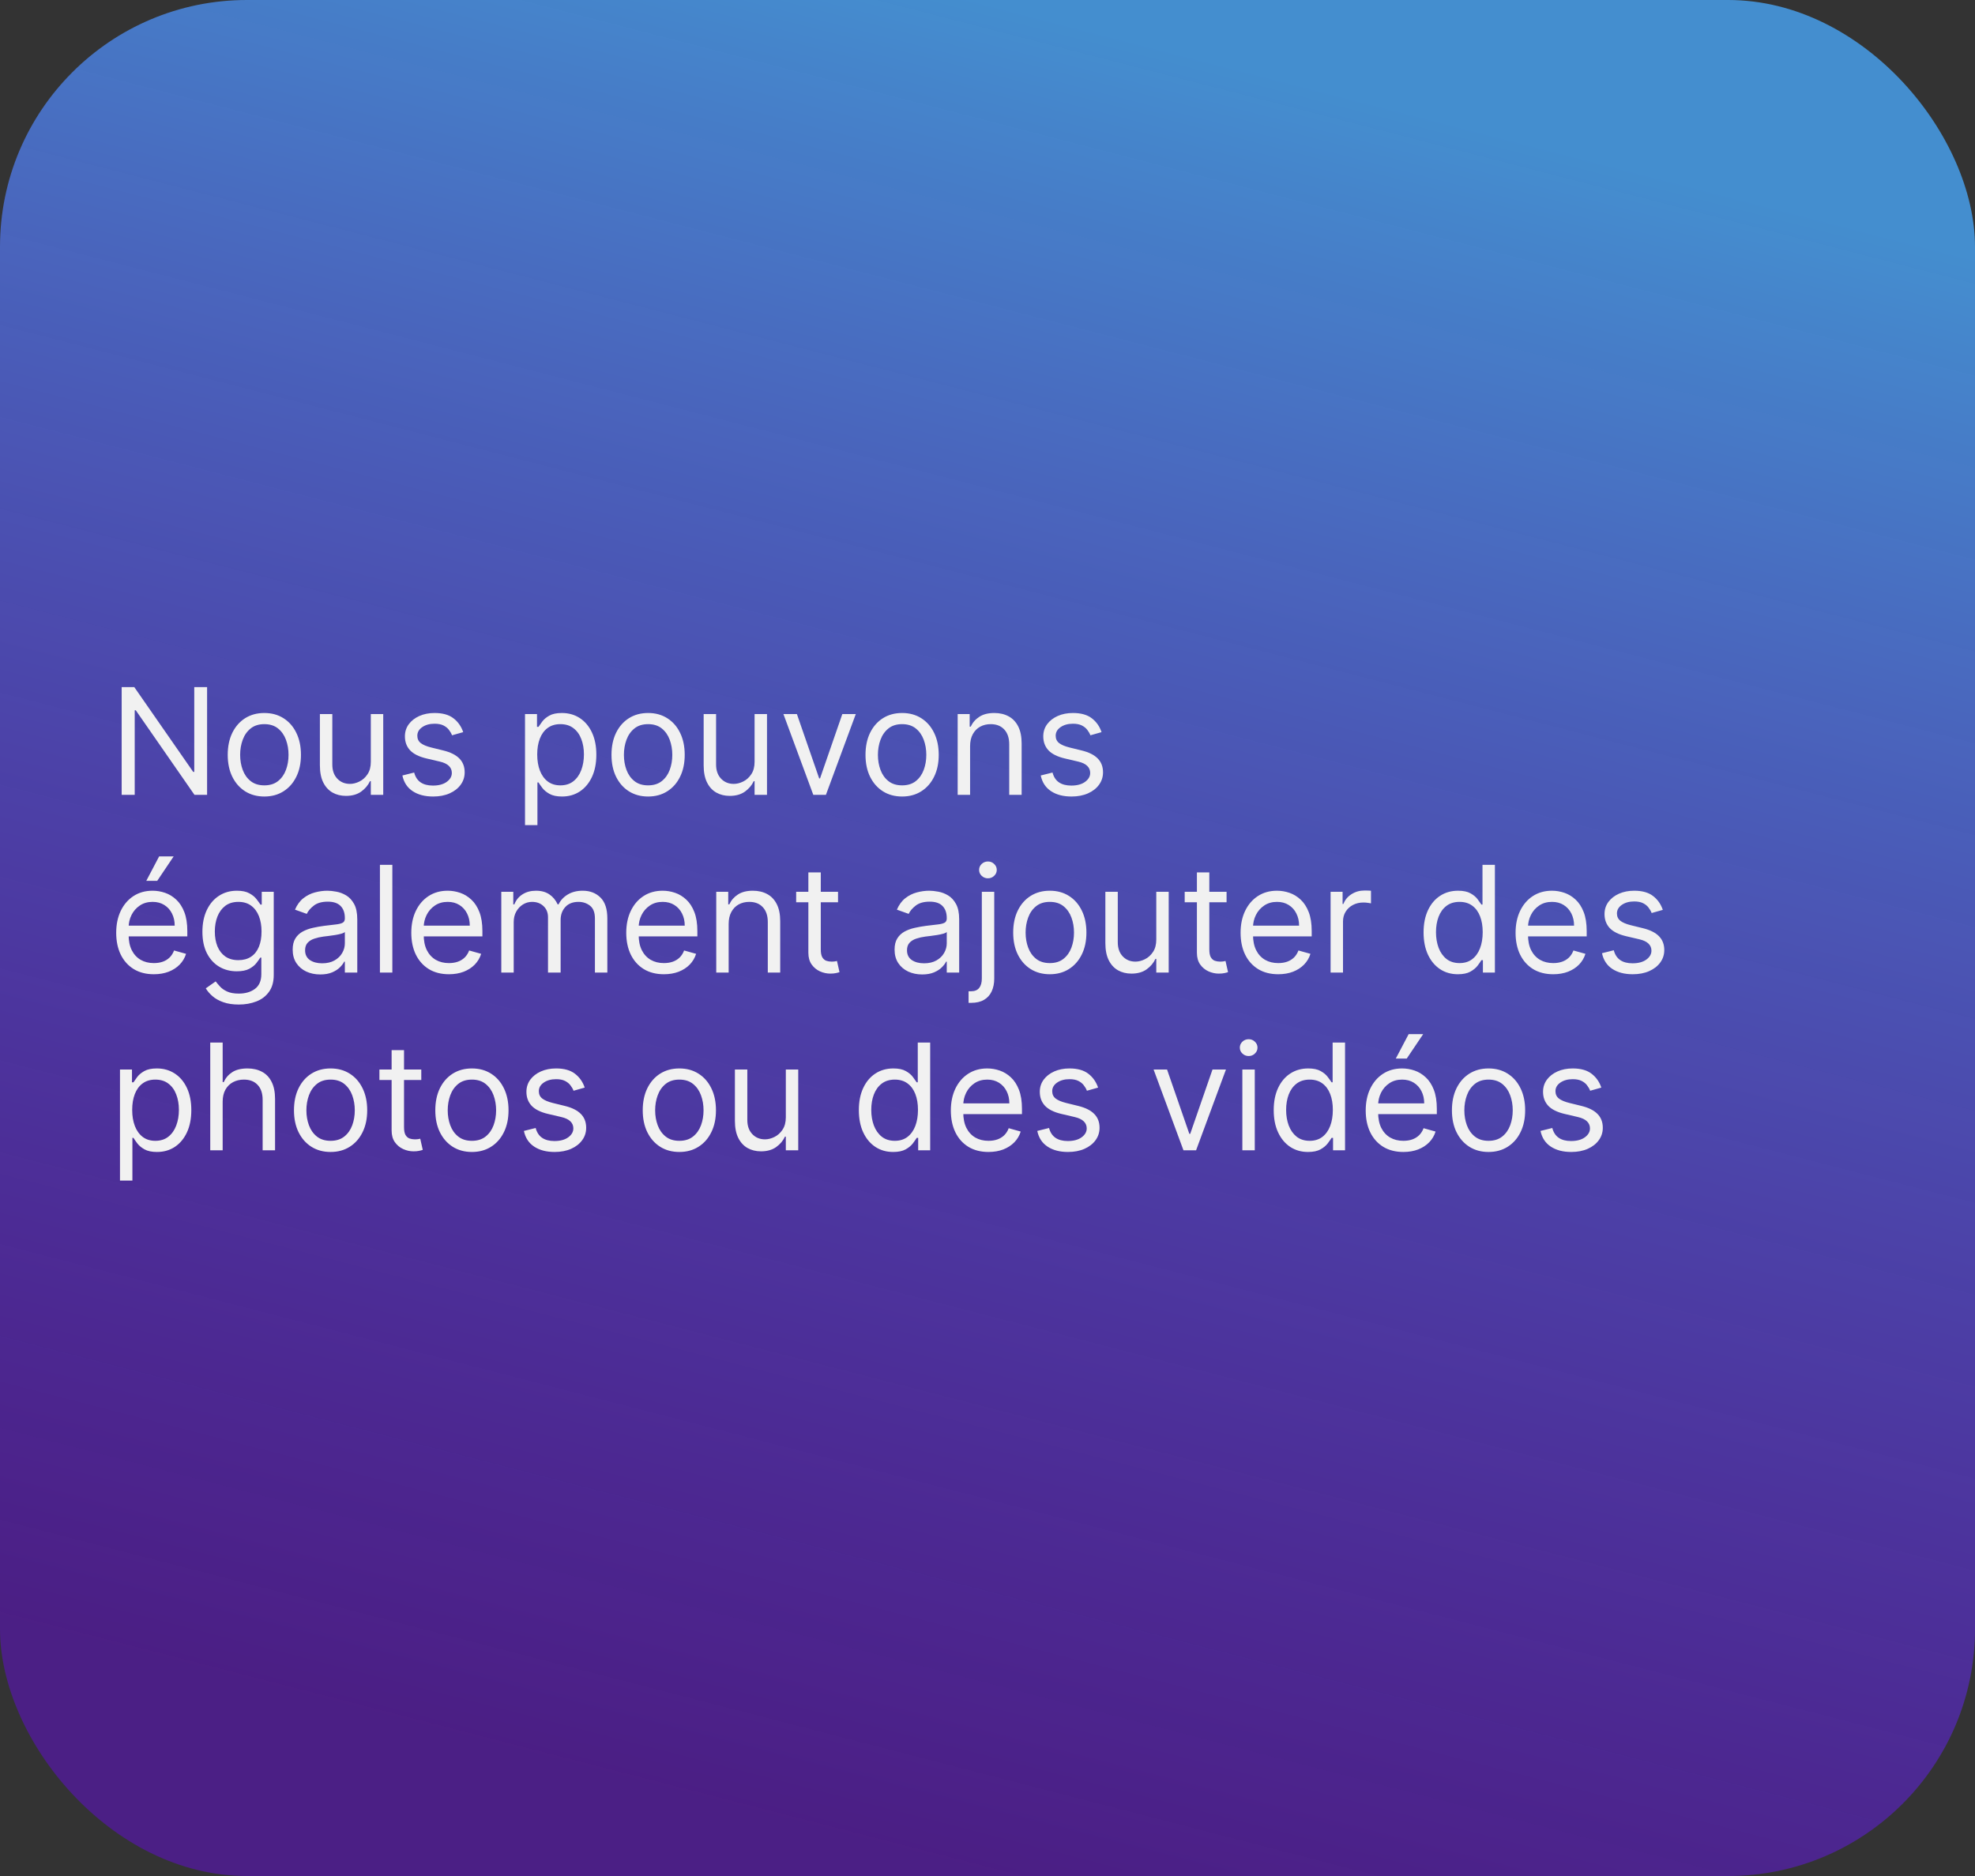 <svg width="400" height="380" viewBox="0 0 400 380" fill="none" xmlns="http://www.w3.org/2000/svg">
<rect x="0" y="0" width="400" height="380" fill="#333333" stroke="none"/>
<rect width="400" height="380" rx="50" fill="url(#paint0_linear_357_8)"/>
<path d="M41.943 139.182V161H39.386L27.497 143.869H27.284V161H24.642V139.182H27.199L39.131 156.355H39.344V139.182H41.943ZM53.537 161.341C52.059 161.341 50.763 160.989 49.648 160.286C48.54 159.583 47.674 158.599 47.049 157.335C46.431 156.071 46.122 154.594 46.122 152.903C46.122 151.199 46.431 149.711 47.049 148.44C47.674 147.168 48.54 146.181 49.648 145.478C50.763 144.775 52.059 144.423 53.537 144.423C55.014 144.423 56.307 144.775 57.415 145.478C58.53 146.181 59.396 147.168 60.014 148.44C60.639 149.711 60.952 151.199 60.952 152.903C60.952 154.594 60.639 156.071 60.014 157.335C59.396 158.599 58.53 159.583 57.415 160.286C56.307 160.989 55.014 161.341 53.537 161.341ZM53.537 159.082C54.659 159.082 55.582 158.795 56.307 158.219C57.031 157.644 57.567 156.888 57.915 155.95C58.263 155.013 58.437 153.997 58.437 152.903C58.437 151.81 58.263 150.79 57.915 149.846C57.567 148.901 57.031 148.138 56.307 147.555C55.582 146.973 54.659 146.682 53.537 146.682C52.415 146.682 51.491 146.973 50.767 147.555C50.042 148.138 49.506 148.901 49.158 149.846C48.81 150.79 48.636 151.81 48.636 152.903C48.636 153.997 48.81 155.013 49.158 155.95C49.506 156.888 50.042 157.644 50.767 158.219C51.491 158.795 52.415 159.082 53.537 159.082ZM75.102 154.31V144.636H77.616V161H75.102V158.23H74.931C74.548 159.061 73.951 159.768 73.142 160.35C72.332 160.925 71.309 161.213 70.073 161.213C69.051 161.213 68.142 160.989 67.346 160.542C66.551 160.087 65.926 159.406 65.471 158.496C65.017 157.58 64.789 156.426 64.789 155.034V144.636H67.304V154.864C67.304 156.057 67.637 157.009 68.305 157.719C68.98 158.429 69.839 158.784 70.883 158.784C71.508 158.784 72.144 158.624 72.79 158.305C73.444 157.985 73.99 157.495 74.431 156.835C74.878 156.174 75.102 155.332 75.102 154.31ZM93.812 148.301L91.553 148.94C91.411 148.564 91.202 148.198 90.925 147.843C90.655 147.481 90.286 147.183 89.817 146.948C89.348 146.714 88.748 146.597 88.016 146.597C87.015 146.597 86.181 146.827 85.513 147.289C84.853 147.744 84.522 148.322 84.522 149.026C84.522 149.651 84.749 150.144 85.204 150.506C85.659 150.869 86.369 151.17 87.335 151.412L89.764 152.009C91.227 152.364 92.317 152.907 93.034 153.638C93.752 154.363 94.11 155.297 94.11 156.44C94.11 157.378 93.84 158.216 93.301 158.955C92.768 159.693 92.022 160.276 91.063 160.702C90.105 161.128 88.99 161.341 87.718 161.341C86.049 161.341 84.668 160.979 83.574 160.254C82.48 159.53 81.788 158.472 81.497 157.08L83.883 156.483C84.11 157.364 84.54 158.024 85.172 158.464C85.811 158.905 86.646 159.125 87.676 159.125C88.847 159.125 89.778 158.876 90.467 158.379C91.163 157.875 91.511 157.271 91.511 156.568C91.511 156 91.312 155.524 90.914 155.141C90.516 154.75 89.906 154.459 89.082 154.267L86.355 153.628C84.856 153.273 83.755 152.722 83.052 151.977C82.356 151.224 82.008 150.283 82.008 149.153C82.008 148.23 82.267 147.413 82.786 146.703C83.311 145.993 84.025 145.435 84.927 145.031C85.836 144.626 86.866 144.423 88.016 144.423C89.636 144.423 90.907 144.778 91.83 145.489C92.761 146.199 93.421 147.136 93.812 148.301ZM106.332 167.136V144.636H108.761V147.236H109.06C109.244 146.952 109.5 146.589 109.827 146.149C110.161 145.702 110.636 145.304 111.254 144.956C111.879 144.601 112.724 144.423 113.79 144.423C115.168 144.423 116.382 144.768 117.433 145.457C118.484 146.146 119.305 147.122 119.894 148.386C120.484 149.651 120.778 151.142 120.778 152.861C120.778 154.594 120.484 156.096 119.894 157.367C119.305 158.631 118.488 159.612 117.444 160.308C116.4 160.996 115.196 161.341 113.832 161.341C112.781 161.341 111.94 161.167 111.308 160.819C110.675 160.464 110.189 160.062 109.848 159.615C109.507 159.161 109.244 158.784 109.06 158.486H108.847V167.136H106.332ZM108.804 152.818C108.804 154.054 108.985 155.144 109.347 156.089C109.71 157.026 110.239 157.761 110.935 158.294C111.631 158.82 112.483 159.082 113.491 159.082C114.543 159.082 115.42 158.805 116.123 158.251C116.833 157.69 117.366 156.937 117.721 155.993C118.083 155.041 118.264 153.983 118.264 152.818C118.264 151.668 118.087 150.631 117.732 149.707C117.384 148.777 116.854 148.042 116.144 147.502C115.441 146.955 114.557 146.682 113.491 146.682C112.469 146.682 111.609 146.941 110.913 147.46C110.217 147.971 109.692 148.688 109.337 149.612C108.982 150.528 108.804 151.597 108.804 152.818ZM131.261 161.341C129.784 161.341 128.488 160.989 127.373 160.286C126.265 159.583 125.398 158.599 124.773 157.335C124.156 156.071 123.847 154.594 123.847 152.903C123.847 151.199 124.156 149.711 124.773 148.44C125.398 147.168 126.265 146.181 127.373 145.478C128.488 144.775 129.784 144.423 131.261 144.423C132.739 144.423 134.031 144.775 135.139 145.478C136.254 146.181 137.121 147.168 137.739 148.44C138.364 149.711 138.676 151.199 138.676 152.903C138.676 154.594 138.364 156.071 137.739 157.335C137.121 158.599 136.254 159.583 135.139 160.286C134.031 160.989 132.739 161.341 131.261 161.341ZM131.261 159.082C132.384 159.082 133.307 158.795 134.031 158.219C134.756 157.644 135.292 156.888 135.64 155.95C135.988 155.013 136.162 153.997 136.162 152.903C136.162 151.81 135.988 150.79 135.64 149.846C135.292 148.901 134.756 148.138 134.031 147.555C133.307 146.973 132.384 146.682 131.261 146.682C130.139 146.682 129.216 146.973 128.491 147.555C127.767 148.138 127.231 148.901 126.883 149.846C126.535 150.79 126.361 151.81 126.361 152.903C126.361 153.997 126.535 155.013 126.883 155.95C127.231 156.888 127.767 157.644 128.491 158.219C129.216 158.795 130.139 159.082 131.261 159.082ZM152.827 154.31V144.636H155.341V161H152.827V158.23H152.656C152.273 159.061 151.676 159.768 150.866 160.35C150.057 160.925 149.034 161.213 147.798 161.213C146.775 161.213 145.866 160.989 145.071 160.542C144.275 160.087 143.65 159.406 143.196 158.496C142.741 157.58 142.514 156.426 142.514 155.034V144.636H145.028V154.864C145.028 156.057 145.362 157.009 146.03 157.719C146.704 158.429 147.564 158.784 148.608 158.784C149.233 158.784 149.868 158.624 150.515 158.305C151.168 157.985 151.715 157.495 152.155 156.835C152.603 156.174 152.827 155.332 152.827 154.31ZM173.326 144.636L167.275 161H164.718L158.667 144.636H161.395L165.912 157.676H166.082L170.599 144.636H173.326ZM182.707 161.341C181.229 161.341 179.933 160.989 178.818 160.286C177.71 159.583 176.844 158.599 176.219 157.335C175.601 156.071 175.292 154.594 175.292 152.903C175.292 151.199 175.601 149.711 176.219 148.44C176.844 147.168 177.71 146.181 178.818 145.478C179.933 144.775 181.229 144.423 182.707 144.423C184.184 144.423 185.477 144.775 186.585 145.478C187.7 146.181 188.566 147.168 189.184 148.44C189.809 149.711 190.121 151.199 190.121 152.903C190.121 154.594 189.809 156.071 189.184 157.335C188.566 158.599 187.7 159.583 186.585 160.286C185.477 160.989 184.184 161.341 182.707 161.341ZM182.707 159.082C183.829 159.082 184.752 158.795 185.477 158.219C186.201 157.644 186.737 156.888 187.085 155.95C187.433 155.013 187.607 153.997 187.607 152.903C187.607 151.81 187.433 150.79 187.085 149.846C186.737 148.901 186.201 148.138 185.477 147.555C184.752 146.973 183.829 146.682 182.707 146.682C181.585 146.682 180.661 146.973 179.937 147.555C179.212 148.138 178.676 148.901 178.328 149.846C177.98 150.79 177.806 151.81 177.806 152.903C177.806 153.997 177.98 155.013 178.328 155.95C178.676 156.888 179.212 157.644 179.937 158.219C180.661 158.795 181.585 159.082 182.707 159.082ZM196.474 151.156V161H193.959V144.636H196.388V147.193H196.601C196.985 146.362 197.567 145.695 198.349 145.19C199.13 144.679 200.138 144.423 201.374 144.423C202.482 144.423 203.452 144.651 204.282 145.105C205.113 145.553 205.76 146.234 206.221 147.151C206.683 148.06 206.914 149.21 206.914 150.602V161H204.4V150.773C204.4 149.487 204.066 148.486 203.398 147.768C202.731 147.044 201.814 146.682 200.65 146.682C199.847 146.682 199.13 146.856 198.498 147.204C197.873 147.552 197.379 148.06 197.017 148.727C196.655 149.395 196.474 150.205 196.474 151.156ZM223.099 148.301L220.841 148.94C220.699 148.564 220.489 148.198 220.212 147.843C219.942 147.481 219.573 147.183 219.104 146.948C218.635 146.714 218.035 146.597 217.304 146.597C216.302 146.597 215.468 146.827 214.8 147.289C214.14 147.744 213.809 148.322 213.809 149.026C213.809 149.651 214.037 150.144 214.491 150.506C214.946 150.869 215.656 151.17 216.622 151.412L219.051 152.009C220.514 152.364 221.604 152.907 222.321 153.638C223.039 154.363 223.397 155.297 223.397 156.44C223.397 157.378 223.127 158.216 222.588 158.955C222.055 159.693 221.309 160.276 220.35 160.702C219.392 161.128 218.277 161.341 217.005 161.341C215.336 161.341 213.955 160.979 212.861 160.254C211.767 159.53 211.075 158.472 210.784 157.08L213.17 156.483C213.397 157.364 213.827 158.024 214.459 158.464C215.098 158.905 215.933 159.125 216.963 159.125C218.135 159.125 219.065 158.876 219.754 158.379C220.45 157.875 220.798 157.271 220.798 156.568C220.798 156 220.599 155.524 220.201 155.141C219.804 154.75 219.193 154.459 218.369 154.267L215.642 153.628C214.143 153.273 213.042 152.722 212.339 151.977C211.643 151.224 211.295 150.283 211.295 149.153C211.295 148.23 211.554 147.413 212.073 146.703C212.598 145.993 213.312 145.435 214.214 145.031C215.123 144.626 216.153 144.423 217.304 144.423C218.923 144.423 220.194 144.778 221.118 145.489C222.048 146.199 222.708 147.136 223.099 148.301ZM31.162 197.341C29.585 197.341 28.225 196.993 27.082 196.297C25.945 195.594 25.068 194.614 24.45 193.357C23.84 192.092 23.534 190.622 23.534 188.946C23.534 187.27 23.84 185.793 24.45 184.514C25.068 183.229 25.928 182.227 27.028 181.51C28.136 180.786 29.429 180.423 30.906 180.423C31.759 180.423 32.6 180.565 33.431 180.849C34.262 181.134 35.019 181.595 35.7 182.234C36.382 182.866 36.925 183.705 37.33 184.749C37.735 185.793 37.938 187.078 37.938 188.605V189.67H25.324V187.497H35.381C35.381 186.574 35.196 185.75 34.827 185.026C34.465 184.301 33.946 183.729 33.271 183.31C32.604 182.891 31.815 182.682 30.906 182.682C29.905 182.682 29.038 182.93 28.307 183.428C27.582 183.918 27.025 184.557 26.634 185.345C26.244 186.134 26.048 186.979 26.048 187.881V189.33C26.048 190.565 26.261 191.613 26.688 192.472C27.121 193.325 27.721 193.974 28.488 194.422C29.255 194.862 30.146 195.082 31.162 195.082C31.822 195.082 32.419 194.99 32.952 194.805C33.492 194.614 33.957 194.33 34.347 193.953C34.738 193.57 35.04 193.094 35.253 192.526L37.682 193.207C37.426 194.031 36.996 194.756 36.393 195.381C35.789 195.999 35.043 196.482 34.156 196.83C33.268 197.17 32.27 197.341 31.162 197.341ZM29.628 178.42L32.227 173.477H35.168L31.844 178.42H29.628ZM48.367 203.477C47.153 203.477 46.109 203.321 45.235 203.009C44.361 202.703 43.633 202.298 43.051 201.794C42.476 201.297 42.018 200.764 41.677 200.196L43.68 198.79C43.907 199.088 44.195 199.429 44.543 199.812C44.891 200.203 45.367 200.54 45.97 200.825C46.581 201.116 47.38 201.261 48.367 201.261C49.688 201.261 50.778 200.942 51.638 200.303C52.497 199.663 52.927 198.662 52.927 197.298V193.974H52.714C52.529 194.273 52.266 194.642 51.925 195.082C51.592 195.516 51.109 195.903 50.477 196.244C49.852 196.577 49.006 196.744 47.941 196.744C46.62 196.744 45.434 196.432 44.383 195.807C43.339 195.182 42.511 194.273 41.901 193.08C41.297 191.886 40.995 190.437 40.995 188.733C40.995 187.057 41.29 185.597 41.879 184.354C42.469 183.104 43.289 182.138 44.34 181.457C45.391 180.768 46.606 180.423 47.984 180.423C49.049 180.423 49.894 180.601 50.519 180.956C51.151 181.304 51.634 181.702 51.968 182.149C52.309 182.589 52.572 182.952 52.756 183.236H53.012V180.636H55.441V197.469C55.441 198.875 55.121 200.018 54.482 200.899C53.85 201.787 52.998 202.437 51.925 202.849C50.86 203.268 49.674 203.477 48.367 203.477ZM48.282 194.486C49.291 194.486 50.143 194.255 50.839 193.793C51.535 193.332 52.064 192.668 52.426 191.801C52.788 190.935 52.969 189.898 52.969 188.69C52.969 187.511 52.792 186.471 52.437 185.569C52.082 184.667 51.556 183.96 50.86 183.449C50.164 182.937 49.305 182.682 48.282 182.682C47.217 182.682 46.329 182.952 45.619 183.491C44.916 184.031 44.386 184.756 44.031 185.665C43.683 186.574 43.509 187.582 43.509 188.69C43.509 189.827 43.687 190.832 44.042 191.705C44.404 192.572 44.937 193.254 45.64 193.751C46.35 194.241 47.231 194.486 48.282 194.486ZM64.859 197.384C63.822 197.384 62.881 197.188 62.035 196.798C61.19 196.4 60.519 195.828 60.022 195.082C59.525 194.33 59.276 193.42 59.276 192.355C59.276 191.418 59.461 190.658 59.83 190.075C60.2 189.486 60.693 189.024 61.311 188.69C61.929 188.357 62.611 188.108 63.356 187.945C64.109 187.774 64.866 187.639 65.626 187.54C66.62 187.412 67.426 187.316 68.044 187.252C68.669 187.181 69.124 187.064 69.408 186.901C69.699 186.737 69.844 186.453 69.844 186.048V185.963C69.844 184.912 69.557 184.095 68.981 183.513C68.413 182.93 67.55 182.639 66.393 182.639C65.192 182.639 64.251 182.902 63.57 183.428C62.888 183.953 62.408 184.514 62.131 185.111L59.745 184.259C60.171 183.264 60.739 182.49 61.45 181.936C62.167 181.375 62.948 180.984 63.793 180.764C64.646 180.537 65.484 180.423 66.308 180.423C66.833 180.423 67.437 180.487 68.119 180.615C68.808 180.736 69.472 180.988 70.111 181.371C70.757 181.755 71.293 182.334 71.719 183.108C72.146 183.882 72.359 184.919 72.359 186.219V197H69.844V194.784H69.717C69.546 195.139 69.262 195.519 68.864 195.924C68.467 196.329 67.938 196.673 67.277 196.957C66.617 197.241 65.81 197.384 64.859 197.384ZM65.242 195.125C66.237 195.125 67.075 194.93 67.756 194.539C68.445 194.148 68.964 193.644 69.312 193.026C69.667 192.408 69.844 191.759 69.844 191.077V188.776C69.738 188.903 69.504 189.021 69.141 189.127C68.786 189.227 68.374 189.315 67.906 189.393C67.444 189.464 66.993 189.528 66.553 189.585C66.119 189.635 65.768 189.678 65.498 189.713C64.844 189.798 64.234 189.937 63.666 190.129C63.104 190.313 62.65 190.594 62.302 190.97C61.961 191.339 61.791 191.844 61.791 192.483C61.791 193.357 62.114 194.017 62.76 194.464C63.413 194.905 64.241 195.125 65.242 195.125ZM79.462 175.182V197H76.948V175.182H79.462ZM90.928 197.341C89.351 197.341 87.991 196.993 86.847 196.297C85.711 195.594 84.834 194.614 84.216 193.357C83.605 192.092 83.3 190.622 83.3 188.946C83.3 187.27 83.605 185.793 84.216 184.514C84.834 183.229 85.693 182.227 86.794 181.51C87.902 180.786 89.195 180.423 90.672 180.423C91.524 180.423 92.366 180.565 93.197 180.849C94.028 181.134 94.784 181.595 95.466 182.234C96.148 182.866 96.691 183.705 97.096 184.749C97.501 185.793 97.703 187.078 97.703 188.605V189.67H85.09V187.497H95.146C95.146 186.574 94.962 185.75 94.592 185.026C94.23 184.301 93.712 183.729 93.037 183.31C92.369 182.891 91.581 182.682 90.672 182.682C89.671 182.682 88.804 182.93 88.072 183.428C87.348 183.918 86.79 184.557 86.4 185.345C86.009 186.134 85.814 186.979 85.814 187.881V189.33C85.814 190.565 86.027 191.613 86.453 192.472C86.886 193.325 87.487 193.974 88.254 194.422C89.021 194.862 89.912 195.082 90.928 195.082C91.588 195.082 92.185 194.99 92.717 194.805C93.257 194.614 93.722 194.33 94.113 193.953C94.504 193.57 94.805 193.094 95.019 192.526L97.447 193.207C97.192 194.031 96.762 194.756 96.158 195.381C95.555 195.999 94.809 196.482 93.921 196.83C93.033 197.17 92.035 197.341 90.928 197.341ZM101.528 197V180.636H103.957V183.193H104.17C104.511 182.32 105.061 181.641 105.821 181.158C106.581 180.668 107.494 180.423 108.559 180.423C109.638 180.423 110.537 180.668 111.254 181.158C111.979 181.641 112.543 182.32 112.948 183.193H113.119C113.538 182.348 114.166 181.677 115.004 181.18C115.842 180.675 116.847 180.423 118.019 180.423C119.482 180.423 120.679 180.881 121.609 181.798C122.54 182.707 123.005 184.124 123.005 186.048V197H120.491V186.048C120.491 184.841 120.161 183.978 119.5 183.46C118.839 182.941 118.062 182.682 117.167 182.682C116.016 182.682 115.125 183.03 114.493 183.726C113.861 184.415 113.545 185.288 113.545 186.347V197H110.988V185.793C110.988 184.862 110.686 184.113 110.082 183.545C109.479 182.969 108.701 182.682 107.749 182.682C107.096 182.682 106.485 182.856 105.917 183.204C105.356 183.552 104.901 184.035 104.553 184.653C104.212 185.263 104.042 185.97 104.042 186.773V197H101.528ZM134.463 197.341C132.886 197.341 131.526 196.993 130.382 196.297C129.246 195.594 128.369 194.614 127.751 193.357C127.14 192.092 126.835 190.622 126.835 188.946C126.835 187.27 127.14 185.793 127.751 184.514C128.369 183.229 129.228 182.227 130.329 181.51C131.437 180.786 132.73 180.423 134.207 180.423C135.059 180.423 135.901 180.565 136.732 180.849C137.563 181.134 138.319 181.595 139.001 182.234C139.683 182.866 140.226 183.705 140.631 184.749C141.036 185.793 141.238 187.078 141.238 188.605V189.67H128.625V187.497H138.681C138.681 186.574 138.497 185.75 138.127 185.026C137.765 184.301 137.247 183.729 136.572 183.31C135.904 182.891 135.116 182.682 134.207 182.682C133.206 182.682 132.339 182.93 131.608 183.428C130.883 183.918 130.326 184.557 129.935 185.345C129.544 186.134 129.349 186.979 129.349 187.881V189.33C129.349 190.565 129.562 191.613 129.988 192.472C130.422 193.325 131.022 193.974 131.789 194.422C132.556 194.862 133.447 195.082 134.463 195.082C135.123 195.082 135.72 194.99 136.252 194.805C136.792 194.614 137.257 194.33 137.648 193.953C138.039 193.57 138.341 193.094 138.554 192.526L140.983 193.207C140.727 194.031 140.297 194.756 139.694 195.381C139.09 195.999 138.344 196.482 137.456 196.83C136.569 197.17 135.571 197.341 134.463 197.341ZM147.577 187.156V197H145.063V180.636H147.492V183.193H147.705C148.088 182.362 148.671 181.695 149.452 181.19C150.233 180.679 151.242 180.423 152.478 180.423C153.586 180.423 154.555 180.651 155.386 181.105C156.217 181.553 156.863 182.234 157.325 183.151C157.787 184.06 158.017 185.21 158.017 186.602V197H155.503V186.773C155.503 185.487 155.169 184.486 154.502 183.768C153.834 183.044 152.918 182.682 151.753 182.682C150.951 182.682 150.233 182.856 149.601 183.204C148.976 183.552 148.483 184.06 148.12 184.727C147.758 185.395 147.577 186.205 147.577 187.156ZM169.728 180.636V182.767H161.248V180.636H169.728ZM163.72 176.716H166.234V192.312C166.234 193.023 166.337 193.555 166.543 193.911C166.756 194.259 167.026 194.493 167.352 194.614C167.686 194.727 168.038 194.784 168.407 194.784C168.684 194.784 168.911 194.77 169.089 194.741C169.267 194.706 169.409 194.678 169.515 194.656L170.026 196.915C169.856 196.979 169.618 197.043 169.313 197.107C169.007 197.178 168.62 197.213 168.151 197.213C167.441 197.213 166.745 197.06 166.063 196.755C165.389 196.45 164.828 195.984 164.38 195.359C163.94 194.734 163.72 193.946 163.72 192.994V176.716ZM186.763 197.384C185.726 197.384 184.785 197.188 183.94 196.798C183.095 196.4 182.423 195.828 181.926 195.082C181.429 194.33 181.181 193.42 181.181 192.355C181.181 191.418 181.365 190.658 181.735 190.075C182.104 189.486 182.597 189.024 183.215 188.69C183.833 188.357 184.515 188.108 185.261 187.945C186.014 187.774 186.77 187.639 187.53 187.54C188.524 187.412 189.33 187.316 189.948 187.252C190.573 187.181 191.028 187.064 191.312 186.901C191.603 186.737 191.749 186.453 191.749 186.048V185.963C191.749 184.912 191.461 184.095 190.886 183.513C190.318 182.93 189.455 182.639 188.297 182.639C187.097 182.639 186.156 182.902 185.474 183.428C184.792 183.953 184.313 184.514 184.036 185.111L181.649 184.259C182.075 183.264 182.644 182.49 183.354 181.936C184.071 181.375 184.852 180.984 185.698 180.764C186.55 180.537 187.388 180.423 188.212 180.423C188.737 180.423 189.341 180.487 190.023 180.615C190.712 180.736 191.376 180.988 192.015 181.371C192.661 181.755 193.198 182.334 193.624 183.108C194.05 183.882 194.263 184.919 194.263 186.219V197H191.749V194.784H191.621C191.45 195.139 191.166 195.519 190.769 195.924C190.371 196.329 189.842 196.673 189.181 196.957C188.521 197.241 187.715 197.384 186.763 197.384ZM187.146 195.125C188.141 195.125 188.979 194.93 189.661 194.539C190.35 194.148 190.868 193.644 191.216 193.026C191.571 192.408 191.749 191.759 191.749 191.077V188.776C191.642 188.903 191.408 189.021 191.046 189.127C190.691 189.227 190.279 189.315 189.81 189.393C189.348 189.464 188.897 189.528 188.457 189.585C188.024 189.635 187.672 189.678 187.402 189.713C186.749 189.798 186.138 189.937 185.57 190.129C185.009 190.313 184.554 190.594 184.206 190.97C183.865 191.339 183.695 191.844 183.695 192.483C183.695 193.357 184.018 194.017 184.664 194.464C185.318 194.905 186.145 195.125 187.146 195.125ZM198.852 180.636H201.366V198.193C201.366 199.202 201.192 200.075 200.844 200.814C200.503 201.553 199.985 202.124 199.289 202.529C198.6 202.934 197.73 203.136 196.679 203.136C196.593 203.136 196.508 203.136 196.423 203.136C196.338 203.136 196.252 203.136 196.167 203.136V200.793C196.252 200.793 196.331 200.793 196.402 200.793C196.473 200.793 196.551 200.793 196.636 200.793C197.403 200.793 197.964 200.565 198.319 200.111C198.674 199.663 198.852 199.024 198.852 198.193V180.636ZM200.088 177.909C199.598 177.909 199.175 177.742 198.82 177.408C198.472 177.075 198.298 176.673 198.298 176.205C198.298 175.736 198.472 175.335 198.82 175.001C199.175 174.667 199.598 174.5 200.088 174.5C200.578 174.5 200.997 174.667 201.345 175.001C201.7 175.335 201.877 175.736 201.877 176.205C201.877 176.673 201.7 177.075 201.345 177.408C200.997 177.742 200.578 177.909 200.088 177.909ZM212.619 197.341C211.142 197.341 209.845 196.989 208.73 196.286C207.622 195.583 206.756 194.599 206.131 193.335C205.513 192.071 205.204 190.594 205.204 188.903C205.204 187.199 205.513 185.711 206.131 184.44C206.756 183.168 207.622 182.181 208.73 181.478C209.845 180.775 211.142 180.423 212.619 180.423C214.096 180.423 215.389 180.775 216.497 181.478C217.612 182.181 218.478 183.168 219.096 184.44C219.721 185.711 220.034 187.199 220.034 188.903C220.034 190.594 219.721 192.071 219.096 193.335C218.478 194.599 217.612 195.583 216.497 196.286C215.389 196.989 214.096 197.341 212.619 197.341ZM212.619 195.082C213.741 195.082 214.664 194.795 215.389 194.219C216.113 193.644 216.649 192.888 216.997 191.95C217.345 191.013 217.519 189.997 217.519 188.903C217.519 187.81 217.345 186.79 216.997 185.846C216.649 184.901 216.113 184.138 215.389 183.555C214.664 182.973 213.741 182.682 212.619 182.682C211.497 182.682 210.573 182.973 209.849 183.555C209.124 184.138 208.588 184.901 208.24 185.846C207.892 186.79 207.718 187.81 207.718 188.903C207.718 189.997 207.892 191.013 208.24 191.95C208.588 192.888 209.124 193.644 209.849 194.219C210.573 194.795 211.497 195.082 212.619 195.082ZM234.184 190.31V180.636H236.698V197H234.184V194.23H234.013C233.63 195.061 233.033 195.768 232.224 196.35C231.414 196.925 230.391 197.213 229.156 197.213C228.133 197.213 227.224 196.989 226.428 196.542C225.633 196.087 225.008 195.406 224.553 194.496C224.099 193.58 223.871 192.426 223.871 191.034V180.636H226.386V190.864C226.386 192.057 226.719 193.009 227.387 193.719C228.062 194.429 228.921 194.784 229.965 194.784C230.59 194.784 231.226 194.624 231.872 194.305C232.526 193.985 233.072 193.495 233.513 192.835C233.96 192.174 234.184 191.332 234.184 190.31ZM248.42 180.636V182.767H239.939V180.636H248.42ZM242.411 176.716H244.925V192.312C244.925 193.023 245.028 193.555 245.234 193.911C245.447 194.259 245.717 194.493 246.044 194.614C246.378 194.727 246.729 194.784 247.099 194.784C247.376 194.784 247.603 194.77 247.78 194.741C247.958 194.706 248.1 194.678 248.206 194.656L248.718 196.915C248.547 196.979 248.309 197.043 248.004 197.107C247.699 197.178 247.312 197.213 246.843 197.213C246.133 197.213 245.437 197.06 244.755 196.755C244.08 196.45 243.519 195.984 243.072 195.359C242.631 194.734 242.411 193.946 242.411 192.994V176.716ZM258.887 197.341C257.31 197.341 255.95 196.993 254.806 196.297C253.67 195.594 252.793 194.614 252.175 193.357C251.564 192.092 251.259 190.622 251.259 188.946C251.259 187.27 251.564 185.793 252.175 184.514C252.793 183.229 253.652 182.227 254.753 181.51C255.861 180.786 257.154 180.423 258.631 180.423C259.483 180.423 260.325 180.565 261.156 180.849C261.987 181.134 262.743 181.595 263.425 182.234C264.107 182.866 264.65 183.705 265.055 184.749C265.46 185.793 265.662 187.078 265.662 188.605V189.67H253.048V187.497H263.105C263.105 186.574 262.921 185.75 262.551 185.026C262.189 184.301 261.671 183.729 260.996 183.31C260.328 182.891 259.54 182.682 258.631 182.682C257.629 182.682 256.763 182.93 256.031 183.428C255.307 183.918 254.749 184.557 254.359 185.345C253.968 186.134 253.773 186.979 253.773 187.881V189.33C253.773 190.565 253.986 191.613 254.412 192.472C254.845 193.325 255.445 193.974 256.213 194.422C256.98 194.862 257.871 195.082 258.887 195.082C259.547 195.082 260.144 194.99 260.676 194.805C261.216 194.614 261.681 194.33 262.072 193.953C262.463 193.57 262.764 193.094 262.977 192.526L265.406 193.207C265.151 194.031 264.721 194.756 264.117 195.381C263.514 195.999 262.768 196.482 261.88 196.83C260.992 197.17 259.994 197.341 258.887 197.341ZM269.487 197V180.636H271.916V183.108H272.086C272.384 182.298 272.924 181.641 273.705 181.137C274.487 180.633 275.367 180.381 276.347 180.381C276.532 180.381 276.763 180.384 277.04 180.391C277.317 180.398 277.526 180.409 277.669 180.423V182.98C277.583 182.959 277.388 182.927 277.083 182.884C276.784 182.835 276.468 182.81 276.134 182.81C275.339 182.81 274.629 182.977 274.004 183.31C273.386 183.637 272.896 184.092 272.534 184.674C272.178 185.249 272.001 185.906 272.001 186.645V197H269.487ZM295.265 197.341C293.902 197.341 292.698 196.996 291.654 196.308C290.61 195.612 289.793 194.631 289.203 193.367C288.614 192.096 288.319 190.594 288.319 188.861C288.319 187.142 288.614 185.651 289.203 184.386C289.793 183.122 290.613 182.146 291.664 181.457C292.716 180.768 293.93 180.423 295.308 180.423C296.373 180.423 297.215 180.601 297.833 180.956C298.458 181.304 298.934 181.702 299.26 182.149C299.594 182.589 299.853 182.952 300.038 183.236H300.251V175.182H302.765V197H300.336V194.486H300.038C299.853 194.784 299.591 195.161 299.25 195.615C298.909 196.062 298.422 196.464 297.79 196.819C297.158 197.167 296.316 197.341 295.265 197.341ZM295.606 195.082C296.615 195.082 297.467 194.82 298.163 194.294C298.859 193.761 299.388 193.026 299.75 192.089C300.113 191.144 300.294 190.054 300.294 188.818C300.294 187.597 300.116 186.528 299.761 185.612C299.406 184.688 298.88 183.971 298.184 183.46C297.488 182.941 296.629 182.682 295.606 182.682C294.541 182.682 293.653 182.955 292.943 183.502C292.24 184.042 291.711 184.777 291.355 185.707C291.007 186.631 290.833 187.668 290.833 188.818C290.833 189.983 291.011 191.041 291.366 191.993C291.728 192.937 292.261 193.69 292.964 194.251C293.674 194.805 294.555 195.082 295.606 195.082ZM314.58 197.341C313.003 197.341 311.643 196.993 310.5 196.297C309.363 195.594 308.486 194.614 307.868 193.357C307.257 192.092 306.952 190.622 306.952 188.946C306.952 187.27 307.257 185.793 307.868 184.514C308.486 183.229 309.346 182.227 310.446 181.51C311.554 180.786 312.847 180.423 314.324 180.423C315.176 180.423 316.018 180.565 316.849 180.849C317.68 181.134 318.436 181.595 319.118 182.234C319.8 182.866 320.343 183.705 320.748 184.749C321.153 185.793 321.355 187.078 321.355 188.605V189.67H308.742V187.497H318.799C318.799 186.574 318.614 185.75 318.245 185.026C317.882 184.301 317.364 183.729 316.689 183.31C316.022 182.891 315.233 182.682 314.324 182.682C313.323 182.682 312.456 182.93 311.725 183.428C311 183.918 310.443 184.557 310.052 185.345C309.662 186.134 309.466 186.979 309.466 187.881V189.33C309.466 190.565 309.679 191.613 310.105 192.472C310.539 193.325 311.139 193.974 311.906 194.422C312.673 194.862 313.564 195.082 314.58 195.082C315.24 195.082 315.837 194.99 316.37 194.805C316.909 194.614 317.375 194.33 317.765 193.953C318.156 193.57 318.458 193.094 318.671 192.526L321.1 193.207C320.844 194.031 320.414 194.756 319.811 195.381C319.207 195.999 318.461 196.482 317.574 196.83C316.686 197.17 315.688 197.341 314.58 197.341ZM336.771 184.301L334.512 184.94C334.37 184.564 334.161 184.198 333.884 183.843C333.614 183.481 333.245 183.183 332.776 182.948C332.307 182.714 331.707 182.597 330.975 182.597C329.974 182.597 329.14 182.827 328.472 183.289C327.811 183.744 327.481 184.322 327.481 185.026C327.481 185.651 327.708 186.144 328.163 186.506C328.618 186.869 329.328 187.17 330.294 187.412L332.723 188.009C334.186 188.364 335.276 188.907 335.993 189.638C336.711 190.363 337.069 191.297 337.069 192.44C337.069 193.378 336.799 194.216 336.26 194.955C335.727 195.693 334.981 196.276 334.022 196.702C333.064 197.128 331.949 197.341 330.677 197.341C329.008 197.341 327.627 196.979 326.533 196.254C325.439 195.53 324.747 194.472 324.456 193.08L326.842 192.483C327.069 193.364 327.499 194.024 328.131 194.464C328.77 194.905 329.605 195.125 330.635 195.125C331.806 195.125 332.737 194.876 333.426 194.379C334.122 193.875 334.47 193.271 334.47 192.568C334.47 192 334.271 191.524 333.873 191.141C333.475 190.75 332.865 190.459 332.041 190.267L329.314 189.628C327.815 189.273 326.714 188.722 326.011 187.977C325.315 187.224 324.967 186.283 324.967 185.153C324.967 184.23 325.226 183.413 325.745 182.703C326.27 181.993 326.984 181.435 327.886 181.031C328.795 180.626 329.825 180.423 330.975 180.423C332.595 180.423 333.866 180.778 334.789 181.489C335.72 182.199 336.38 183.136 336.771 184.301ZM24.301 239.136V216.636H26.73V219.236H27.028C27.213 218.952 27.469 218.589 27.796 218.149C28.129 217.702 28.605 217.304 29.223 216.956C29.848 216.601 30.693 216.423 31.759 216.423C33.136 216.423 34.351 216.768 35.402 217.457C36.453 218.146 37.273 219.122 37.863 220.386C38.452 221.651 38.747 223.142 38.747 224.861C38.747 226.594 38.452 228.096 37.863 229.367C37.273 230.631 36.457 231.612 35.413 232.308C34.369 232.996 33.165 233.341 31.801 233.341C30.75 233.341 29.908 233.167 29.276 232.819C28.644 232.464 28.158 232.062 27.817 231.615C27.476 231.161 27.213 230.784 27.028 230.486H26.815V239.136H24.301ZM26.773 224.818C26.773 226.054 26.954 227.144 27.316 228.089C27.678 229.026 28.207 229.761 28.903 230.294C29.599 230.82 30.452 231.082 31.46 231.082C32.511 231.082 33.389 230.805 34.092 230.251C34.802 229.69 35.334 228.937 35.69 227.993C36.052 227.041 36.233 225.983 36.233 224.818C36.233 223.668 36.055 222.631 35.7 221.707C35.352 220.777 34.823 220.042 34.113 219.502C33.41 218.955 32.526 218.682 31.46 218.682C30.438 218.682 29.578 218.941 28.882 219.46C28.186 219.971 27.66 220.688 27.305 221.612C26.95 222.528 26.773 223.597 26.773 224.818ZM45.097 223.156V233H42.582V211.182H45.097V219.193H45.31C45.693 218.348 46.269 217.677 47.035 217.18C47.81 216.675 48.84 216.423 50.125 216.423C51.24 216.423 52.217 216.647 53.055 217.094C53.893 217.535 54.543 218.213 55.004 219.129C55.473 220.038 55.707 221.196 55.707 222.602V233H53.193V222.773C53.193 221.473 52.856 220.468 52.181 219.758C51.514 219.04 50.587 218.682 49.401 218.682C48.577 218.682 47.838 218.856 47.185 219.204C46.538 219.552 46.027 220.06 45.651 220.727C45.281 221.395 45.097 222.205 45.097 223.156ZM66.955 233.341C65.478 233.341 64.181 232.989 63.066 232.286C61.958 231.583 61.092 230.599 60.467 229.335C59.849 228.071 59.54 226.594 59.54 224.903C59.54 223.199 59.849 221.711 60.467 220.44C61.092 219.168 61.958 218.181 63.066 217.478C64.181 216.775 65.478 216.423 66.955 216.423C68.432 216.423 69.725 216.775 70.833 217.478C71.948 218.181 72.814 219.168 73.432 220.44C74.057 221.711 74.37 223.199 74.37 224.903C74.37 226.594 74.057 228.071 73.432 229.335C72.814 230.599 71.948 231.583 70.833 232.286C69.725 232.989 68.432 233.341 66.955 233.341ZM66.955 231.082C68.077 231.082 69 230.795 69.725 230.219C70.449 229.644 70.985 228.888 71.333 227.95C71.681 227.013 71.855 225.997 71.855 224.903C71.855 223.81 71.681 222.79 71.333 221.846C70.985 220.901 70.449 220.138 69.725 219.555C69 218.973 68.077 218.682 66.955 218.682C65.833 218.682 64.909 218.973 64.185 219.555C63.46 220.138 62.924 220.901 62.576 221.846C62.228 222.79 62.054 223.81 62.054 224.903C62.054 225.997 62.228 227.013 62.576 227.95C62.924 228.888 63.46 229.644 64.185 230.219C64.909 230.795 65.833 231.082 66.955 231.082ZM85.324 216.636V218.767H76.844V216.636H85.324ZM79.315 212.716H81.829V228.312C81.829 229.023 81.933 229.555 82.138 229.911C82.352 230.259 82.621 230.493 82.948 230.614C83.282 230.727 83.633 230.784 84.003 230.784C84.28 230.784 84.507 230.77 84.685 230.741C84.862 230.706 85.004 230.678 85.111 230.656L85.622 232.915C85.452 232.979 85.214 233.043 84.908 233.107C84.603 233.178 84.216 233.213 83.747 233.213C83.037 233.213 82.341 233.06 81.659 232.755C80.984 232.45 80.423 231.984 79.976 231.359C79.535 230.734 79.315 229.946 79.315 228.994V212.716ZM95.578 233.341C94.1 233.341 92.804 232.989 91.689 232.286C90.581 231.583 89.715 230.599 89.09 229.335C88.472 228.071 88.163 226.594 88.163 224.903C88.163 223.199 88.472 221.711 89.09 220.44C89.715 219.168 90.581 218.181 91.689 217.478C92.804 216.775 94.1 216.423 95.578 216.423C97.055 216.423 98.348 216.775 99.456 217.478C100.571 218.181 101.437 219.168 102.055 220.44C102.68 221.711 102.993 223.199 102.993 224.903C102.993 226.594 102.68 228.071 102.055 229.335C101.437 230.599 100.571 231.583 99.456 232.286C98.348 232.989 97.055 233.341 95.578 233.341ZM95.578 231.082C96.7 231.082 97.623 230.795 98.348 230.219C99.072 229.644 99.608 228.888 99.956 227.95C100.304 227.013 100.478 225.997 100.478 224.903C100.478 223.81 100.304 222.79 99.956 221.846C99.608 220.901 99.072 220.138 98.348 219.555C97.623 218.973 96.7 218.682 95.578 218.682C94.456 218.682 93.532 218.973 92.808 219.555C92.084 220.138 91.547 220.901 91.199 221.846C90.851 222.79 90.677 223.81 90.677 224.903C90.677 225.997 90.851 227.013 91.199 227.95C91.547 228.888 92.084 229.644 92.808 230.219C93.532 230.795 94.456 231.082 95.578 231.082ZM118.421 220.301L116.163 220.94C116.021 220.564 115.811 220.198 115.534 219.843C115.264 219.481 114.895 219.183 114.426 218.948C113.958 218.714 113.357 218.597 112.626 218.597C111.624 218.597 110.79 218.827 110.122 219.289C109.462 219.744 109.132 220.322 109.132 221.026C109.132 221.651 109.359 222.144 109.813 222.506C110.268 222.869 110.978 223.17 111.944 223.412L114.373 224.009C115.836 224.364 116.926 224.907 117.644 225.638C118.361 226.363 118.72 227.297 118.72 228.44C118.72 229.378 118.45 230.216 117.91 230.955C117.377 231.693 116.632 232.276 115.673 232.702C114.714 233.128 113.599 233.341 112.328 233.341C110.659 233.341 109.277 232.979 108.183 232.254C107.09 231.53 106.397 230.472 106.106 229.08L108.492 228.483C108.72 229.364 109.149 230.024 109.781 230.464C110.421 230.905 111.255 231.125 112.285 231.125C113.457 231.125 114.387 230.876 115.076 230.379C115.772 229.875 116.12 229.271 116.12 228.568C116.12 228 115.921 227.524 115.524 227.141C115.126 226.75 114.515 226.459 113.691 226.267L110.964 225.628C109.465 225.273 108.365 224.722 107.661 223.977C106.965 223.224 106.617 222.283 106.617 221.153C106.617 220.23 106.877 219.413 107.395 218.703C107.921 217.993 108.634 217.435 109.536 217.031C110.445 216.626 111.475 216.423 112.626 216.423C114.245 216.423 115.517 216.778 116.44 217.489C117.37 218.199 118.031 219.136 118.421 220.301ZM137.589 233.341C136.112 233.341 134.816 232.989 133.701 232.286C132.593 231.583 131.727 230.599 131.102 229.335C130.484 228.071 130.175 226.594 130.175 224.903C130.175 223.199 130.484 221.711 131.102 220.44C131.727 219.168 132.593 218.181 133.701 217.478C134.816 216.775 136.112 216.423 137.589 216.423C139.067 216.423 140.359 216.775 141.467 217.478C142.582 218.181 143.449 219.168 144.067 220.44C144.692 221.711 145.004 223.199 145.004 224.903C145.004 226.594 144.692 228.071 144.067 229.335C143.449 230.599 142.582 231.583 141.467 232.286C140.359 232.989 139.067 233.341 137.589 233.341ZM137.589 231.082C138.712 231.082 139.635 230.795 140.359 230.219C141.084 229.644 141.62 228.888 141.968 227.95C142.316 227.013 142.49 225.997 142.49 224.903C142.49 223.81 142.316 222.79 141.968 221.846C141.62 220.901 141.084 220.138 140.359 219.555C139.635 218.973 138.712 218.682 137.589 218.682C136.467 218.682 135.544 218.973 134.82 219.555C134.095 220.138 133.559 220.901 133.211 221.846C132.863 222.79 132.689 223.81 132.689 224.903C132.689 225.997 132.863 227.013 133.211 227.95C133.559 228.888 134.095 229.644 134.82 230.219C135.544 230.795 136.467 231.082 137.589 231.082ZM159.155 226.31V216.636H161.669V233H159.155V230.23H158.984C158.601 231.061 158.004 231.768 157.194 232.35C156.385 232.925 155.362 233.213 154.126 233.213C153.104 233.213 152.194 232.989 151.399 232.542C150.604 232.087 149.979 231.406 149.524 230.496C149.069 229.58 148.842 228.426 148.842 227.034V216.636H151.356V226.864C151.356 228.057 151.69 229.009 152.358 229.719C153.032 230.429 153.892 230.784 154.936 230.784C155.561 230.784 156.197 230.624 156.843 230.305C157.496 229.985 158.043 229.495 158.483 228.835C158.931 228.174 159.155 227.332 159.155 226.31ZM180.89 233.341C179.527 233.341 178.323 232.996 177.279 232.308C176.235 231.612 175.418 230.631 174.828 229.367C174.239 228.096 173.944 226.594 173.944 224.861C173.944 223.142 174.239 221.651 174.828 220.386C175.418 219.122 176.238 218.146 177.289 217.457C178.341 216.768 179.555 216.423 180.933 216.423C181.998 216.423 182.84 216.601 183.458 216.956C184.083 217.304 184.559 217.702 184.885 218.149C185.219 218.589 185.478 218.952 185.663 219.236H185.876V211.182H188.39V233H185.961V230.486H185.663C185.478 230.784 185.216 231.161 184.875 231.615C184.534 232.062 184.047 232.464 183.415 232.819C182.783 233.167 181.941 233.341 180.89 233.341ZM181.231 231.082C182.24 231.082 183.092 230.82 183.788 230.294C184.484 229.761 185.013 229.026 185.375 228.089C185.738 227.144 185.919 226.054 185.919 224.818C185.919 223.597 185.741 222.528 185.386 221.612C185.031 220.688 184.505 219.971 183.809 219.46C183.113 218.941 182.254 218.682 181.231 218.682C180.166 218.682 179.278 218.955 178.568 219.502C177.865 220.042 177.336 220.777 176.98 221.707C176.632 222.631 176.458 223.668 176.458 224.818C176.458 225.983 176.636 227.041 176.991 227.993C177.353 228.937 177.886 229.69 178.589 230.251C179.299 230.805 180.18 231.082 181.231 231.082ZM200.205 233.341C198.628 233.341 197.268 232.993 196.125 232.297C194.988 231.594 194.111 230.614 193.493 229.357C192.882 228.092 192.577 226.622 192.577 224.946C192.577 223.27 192.882 221.793 193.493 220.514C194.111 219.229 194.971 218.227 196.071 217.51C197.179 216.786 198.472 216.423 199.949 216.423C200.801 216.423 201.643 216.565 202.474 216.849C203.305 217.134 204.061 217.595 204.743 218.234C205.425 218.866 205.968 219.705 206.373 220.749C206.778 221.793 206.98 223.078 206.98 224.605V225.67H194.367V223.497H204.424C204.424 222.574 204.239 221.75 203.87 221.026C203.507 220.301 202.989 219.729 202.314 219.31C201.647 218.891 200.858 218.682 199.949 218.682C198.948 218.682 198.081 218.93 197.35 219.428C196.625 219.918 196.068 220.557 195.677 221.345C195.287 222.134 195.091 222.979 195.091 223.881V225.33C195.091 226.565 195.304 227.613 195.73 228.472C196.164 229.325 196.764 229.974 197.531 230.422C198.298 230.862 199.189 231.082 200.205 231.082C200.865 231.082 201.462 230.99 201.995 230.805C202.534 230.614 203 230.33 203.39 229.953C203.781 229.57 204.083 229.094 204.296 228.526L206.725 229.207C206.469 230.031 206.039 230.756 205.436 231.381C204.832 231.999 204.086 232.482 203.199 232.83C202.311 233.17 201.313 233.341 200.205 233.341ZM222.396 220.301L220.137 220.94C219.995 220.564 219.786 220.198 219.509 219.843C219.239 219.481 218.87 219.183 218.401 218.948C217.932 218.714 217.332 218.597 216.6 218.597C215.599 218.597 214.765 218.827 214.097 219.289C213.436 219.744 213.106 220.322 213.106 221.026C213.106 221.651 213.333 222.144 213.788 222.506C214.243 222.869 214.953 223.17 215.919 223.412L218.348 224.009C219.811 224.364 220.901 224.907 221.618 225.638C222.336 226.363 222.694 227.297 222.694 228.44C222.694 229.378 222.424 230.216 221.885 230.955C221.352 231.693 220.606 232.276 219.647 232.702C218.689 233.128 217.574 233.341 216.302 233.341C214.633 233.341 213.252 232.979 212.158 232.254C211.064 231.53 210.372 230.472 210.081 229.08L212.467 228.483C212.694 229.364 213.124 230.024 213.756 230.464C214.395 230.905 215.23 231.125 216.26 231.125C217.431 231.125 218.362 230.876 219.051 230.379C219.747 229.875 220.095 229.271 220.095 228.568C220.095 228 219.896 227.524 219.498 227.141C219.1 226.75 218.49 226.459 217.666 226.267L214.939 225.628C213.44 225.273 212.339 224.722 211.636 223.977C210.94 223.224 210.592 222.283 210.592 221.153C210.592 220.23 210.851 219.413 211.37 218.703C211.895 217.993 212.609 217.435 213.511 217.031C214.42 216.626 215.45 216.423 216.6 216.423C218.22 216.423 219.491 216.778 220.414 217.489C221.345 218.199 222.005 219.136 222.396 220.301ZM248.297 216.636L242.246 233H239.689L233.638 216.636H236.365L240.882 229.676H241.053L245.57 216.636H248.297ZM251.616 233V216.636H254.13V233H251.616ZM252.894 213.909C252.404 213.909 251.981 213.742 251.626 213.408C251.278 213.075 251.104 212.673 251.104 212.205C251.104 211.736 251.278 211.335 251.626 211.001C251.981 210.667 252.404 210.5 252.894 210.5C253.384 210.5 253.803 210.667 254.151 211.001C254.506 211.335 254.684 211.736 254.684 212.205C254.684 212.673 254.506 213.075 254.151 213.408C253.803 213.742 253.384 213.909 252.894 213.909ZM264.914 233.341C263.55 233.341 262.346 232.996 261.302 232.308C260.258 231.612 259.441 230.631 258.852 229.367C258.262 228.096 257.968 226.594 257.968 224.861C257.968 223.142 258.262 221.651 258.852 220.386C259.441 219.122 260.262 218.146 261.313 217.457C262.364 216.768 263.578 216.423 264.956 216.423C266.022 216.423 266.863 216.601 267.481 216.956C268.106 217.304 268.582 217.702 268.909 218.149C269.243 218.589 269.502 218.952 269.686 219.236H269.9V211.182H272.414V233H269.985V230.486H269.686C269.502 230.784 269.239 231.161 268.898 231.615C268.557 232.062 268.071 232.464 267.439 232.819C266.806 233.167 265.965 233.341 264.914 233.341ZM265.255 231.082C266.263 231.082 267.115 230.82 267.811 230.294C268.507 229.761 269.037 229.026 269.399 228.089C269.761 227.144 269.942 226.054 269.942 224.818C269.942 223.597 269.765 222.528 269.409 221.612C269.054 220.688 268.529 219.971 267.833 219.46C267.137 218.941 266.277 218.682 265.255 218.682C264.189 218.682 263.301 218.955 262.591 219.502C261.888 220.042 261.359 220.777 261.004 221.707C260.656 222.631 260.482 223.668 260.482 224.818C260.482 225.983 260.659 227.041 261.015 227.993C261.377 228.937 261.909 229.69 262.613 230.251C263.323 230.805 264.203 231.082 265.255 231.082ZM284.228 233.341C282.652 233.341 281.292 232.993 280.148 232.297C279.012 231.594 278.135 230.614 277.517 229.357C276.906 228.092 276.6 226.622 276.6 224.946C276.6 223.27 276.906 221.793 277.517 220.514C278.135 219.229 278.994 218.227 280.095 217.51C281.203 216.786 282.495 216.423 283.973 216.423C284.825 216.423 285.667 216.565 286.498 216.849C287.328 217.134 288.085 217.595 288.767 218.234C289.449 218.866 289.992 219.705 290.397 220.749C290.801 221.793 291.004 223.078 291.004 224.605V225.67H278.39V223.497H288.447C288.447 222.574 288.262 221.75 287.893 221.026C287.531 220.301 287.012 219.729 286.338 219.31C285.67 218.891 284.882 218.682 283.973 218.682C282.971 218.682 282.105 218.93 281.373 219.428C280.649 219.918 280.091 220.557 279.701 221.345C279.31 222.134 279.115 222.979 279.115 223.881V225.33C279.115 226.565 279.328 227.613 279.754 228.472C280.187 229.325 280.787 229.974 281.554 230.422C282.321 230.862 283.213 231.082 284.228 231.082C284.889 231.082 285.485 230.99 286.018 230.805C286.558 230.614 287.023 230.33 287.414 229.953C287.804 229.57 288.106 229.094 288.319 228.526L290.748 229.207C290.493 230.031 290.063 230.756 289.459 231.381C288.855 231.999 288.11 232.482 287.222 232.83C286.334 233.17 285.336 233.341 284.228 233.341ZM282.694 214.42L285.294 209.477H288.234L284.91 214.42H282.694ZM301.476 233.341C299.999 233.341 298.703 232.989 297.588 232.286C296.48 231.583 295.613 230.599 294.988 229.335C294.37 228.071 294.061 226.594 294.061 224.903C294.061 223.199 294.37 221.711 294.988 220.44C295.613 219.168 296.48 218.181 297.588 217.478C298.703 216.775 299.999 216.423 301.476 216.423C302.953 216.423 304.246 216.775 305.354 217.478C306.469 218.181 307.336 219.168 307.953 220.44C308.578 221.711 308.891 223.199 308.891 224.903C308.891 226.594 308.578 228.071 307.953 229.335C307.336 230.599 306.469 231.583 305.354 232.286C304.246 232.989 302.953 233.341 301.476 233.341ZM301.476 231.082C302.598 231.082 303.522 230.795 304.246 230.219C304.971 229.644 305.507 228.888 305.855 227.95C306.203 227.013 306.377 225.997 306.377 224.903C306.377 223.81 306.203 222.79 305.855 221.846C305.507 220.901 304.971 220.138 304.246 219.555C303.522 218.973 302.598 218.682 301.476 218.682C300.354 218.682 299.431 218.973 298.706 219.555C297.982 220.138 297.446 220.901 297.098 221.846C296.75 222.79 296.576 223.81 296.576 224.903C296.576 225.997 296.75 227.013 297.098 227.95C297.446 228.888 297.982 229.644 298.706 230.219C299.431 230.795 300.354 231.082 301.476 231.082ZM324.32 220.301L322.061 220.94C321.919 220.564 321.71 220.198 321.433 219.843C321.163 219.481 320.794 219.183 320.325 218.948C319.856 218.714 319.256 218.597 318.524 218.597C317.523 218.597 316.688 218.827 316.021 219.289C315.36 219.744 315.03 220.322 315.03 221.026C315.03 221.651 315.257 222.144 315.712 222.506C316.166 222.869 316.877 223.17 317.843 223.412L320.271 224.009C321.735 224.364 322.825 224.907 323.542 225.638C324.259 226.363 324.618 227.297 324.618 228.44C324.618 229.378 324.348 230.216 323.808 230.955C323.276 231.693 322.53 232.276 321.571 232.702C320.612 233.128 319.497 233.341 318.226 233.341C316.557 233.341 315.176 232.979 314.082 232.254C312.988 231.53 312.296 230.472 312.004 229.08L314.391 228.483C314.618 229.364 315.048 230.024 315.68 230.464C316.319 230.905 317.154 231.125 318.183 231.125C319.355 231.125 320.286 230.876 320.975 230.379C321.671 229.875 322.019 229.271 322.019 228.568C322.019 228 321.82 227.524 321.422 227.141C321.024 226.75 320.414 226.459 319.59 226.267L316.862 225.628C315.364 225.273 314.263 224.722 313.56 223.977C312.864 223.224 312.516 222.283 312.516 221.153C312.516 220.23 312.775 219.413 313.294 218.703C313.819 217.993 314.533 217.435 315.435 217.031C316.344 216.626 317.374 216.423 318.524 216.423C320.144 216.423 321.415 216.778 322.338 217.489C323.269 218.199 323.929 219.136 324.32 220.301Z" fill="#F1F1F1"/>
<defs>
<linearGradient id="paint0_linear_357_8" x1="292" y1="24" x2="200" y2="380" gradientUnits="userSpaceOnUse">
<stop stop-color="#49A5F6" stop-opacity="0.8"/>
<stop offset="1" stop-color="#6F00FF" stop-opacity="0.4"/>
</linearGradient>
</defs>
</svg>
